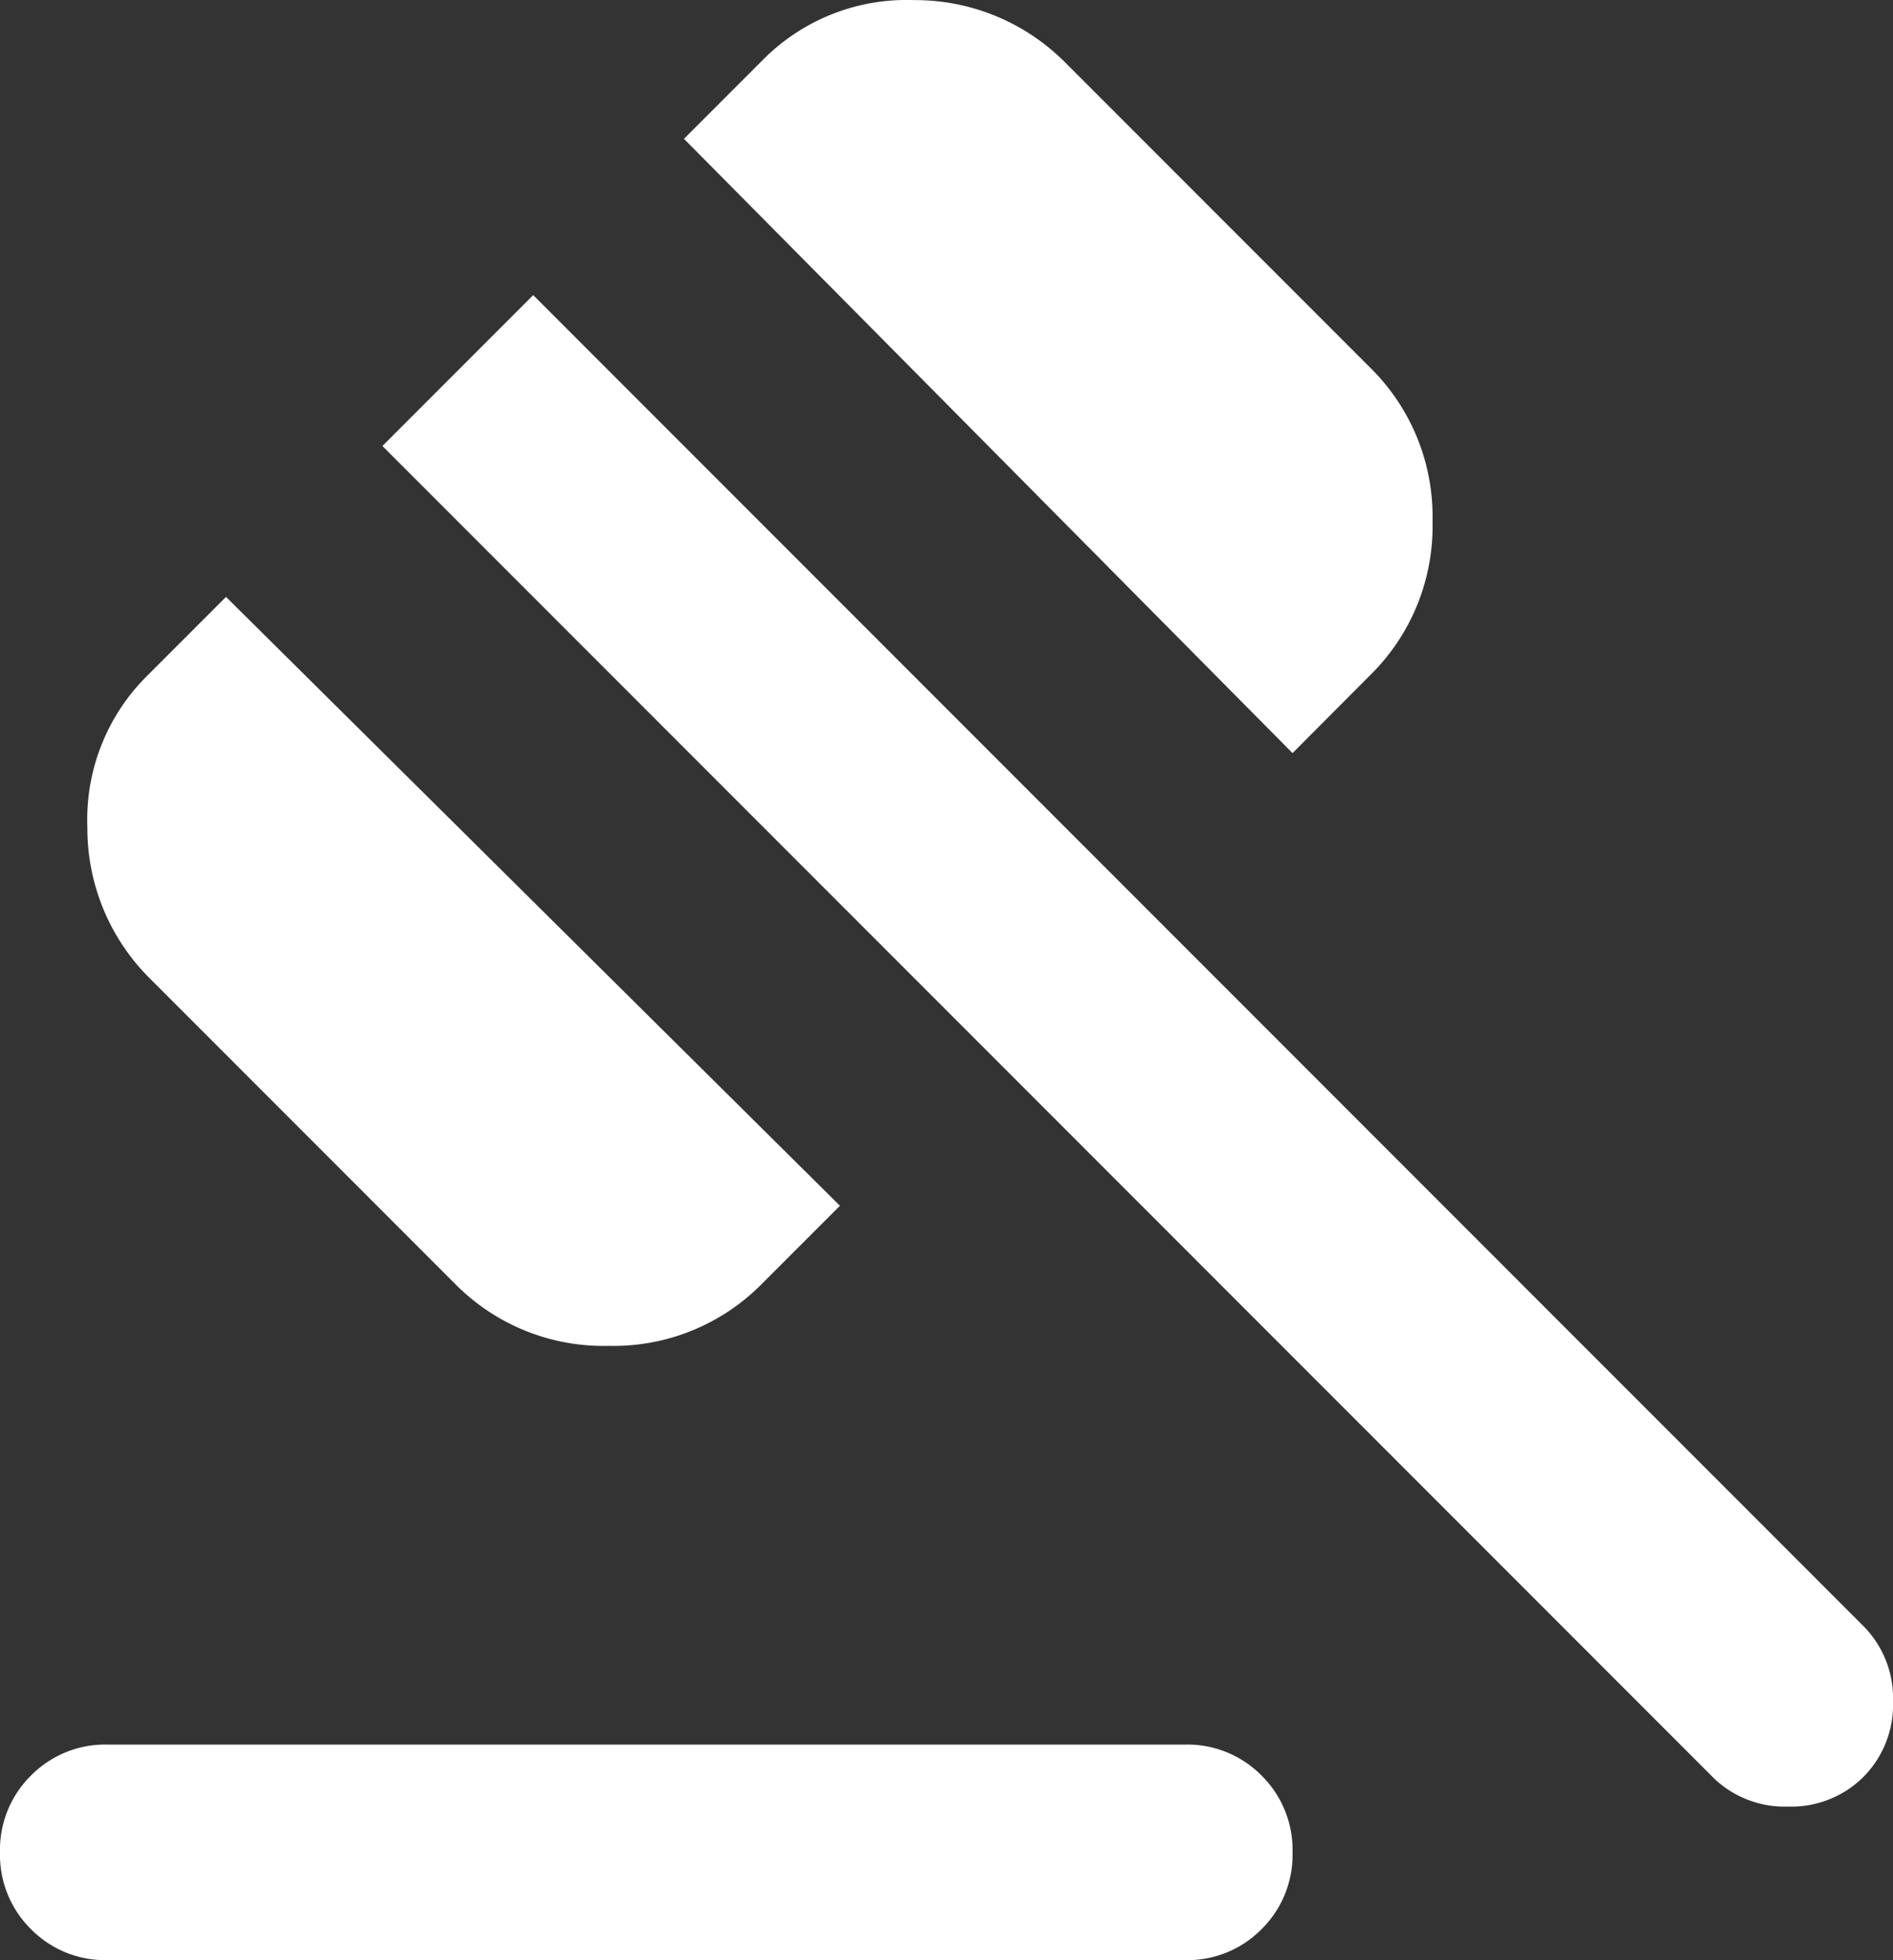 <svg id="ic_people_24px" xmlns="http://www.w3.org/2000/svg" width="35.814" height="37.062" viewBox="0 0 35.814 37.062">
  <rect x="0" y="0" width="35.814" height="37.062" fill="#333333" stroke="none"/>
  <path id="gavel_FILL0_wght400_GRAD0_opsz24" d="M162.038-814.524h20.378a1.972,1.972,0,0,1,1.452.586,1.972,1.972,0,0,1,.586,1.452,1.972,1.972,0,0,1-.586,1.452,1.971,1.971,0,0,1-1.452.586H162.038a1.971,1.971,0,0,1-1.452-.586,1.972,1.972,0,0,1-.586-1.452,1.972,1.972,0,0,1,.586-1.452A1.972,1.972,0,0,1,162.038-814.524Zm6.572-8.711-5.757-5.757a4,4,0,0,1-1.2-2.878,3.827,3.827,0,0,1,1.146-2.878l1.477-1.477,11.615,11.513-1.477,1.477a3.943,3.943,0,0,1-2.9,1.172A3.943,3.943,0,0,1,168.61-823.235Zm15.844-10.036L172.94-844.886l1.477-1.477a3.827,3.827,0,0,1,2.878-1.146,4,4,0,0,1,2.878,1.2l5.757,5.757a3.944,3.944,0,0,1,1.172,2.9,3.943,3.943,0,0,1-1.172,2.9Zm7.947,19.359-25.166-25.166,2.853-2.853,25.166,25.166a1.932,1.932,0,0,1,.56,1.426,1.933,1.933,0,0,1-.56,1.427,1.932,1.932,0,0,1-1.426.56A1.932,1.932,0,0,1,192.4-813.912Z" transform="translate(-160 847.511)" fill="#fff"/>
</svg>
